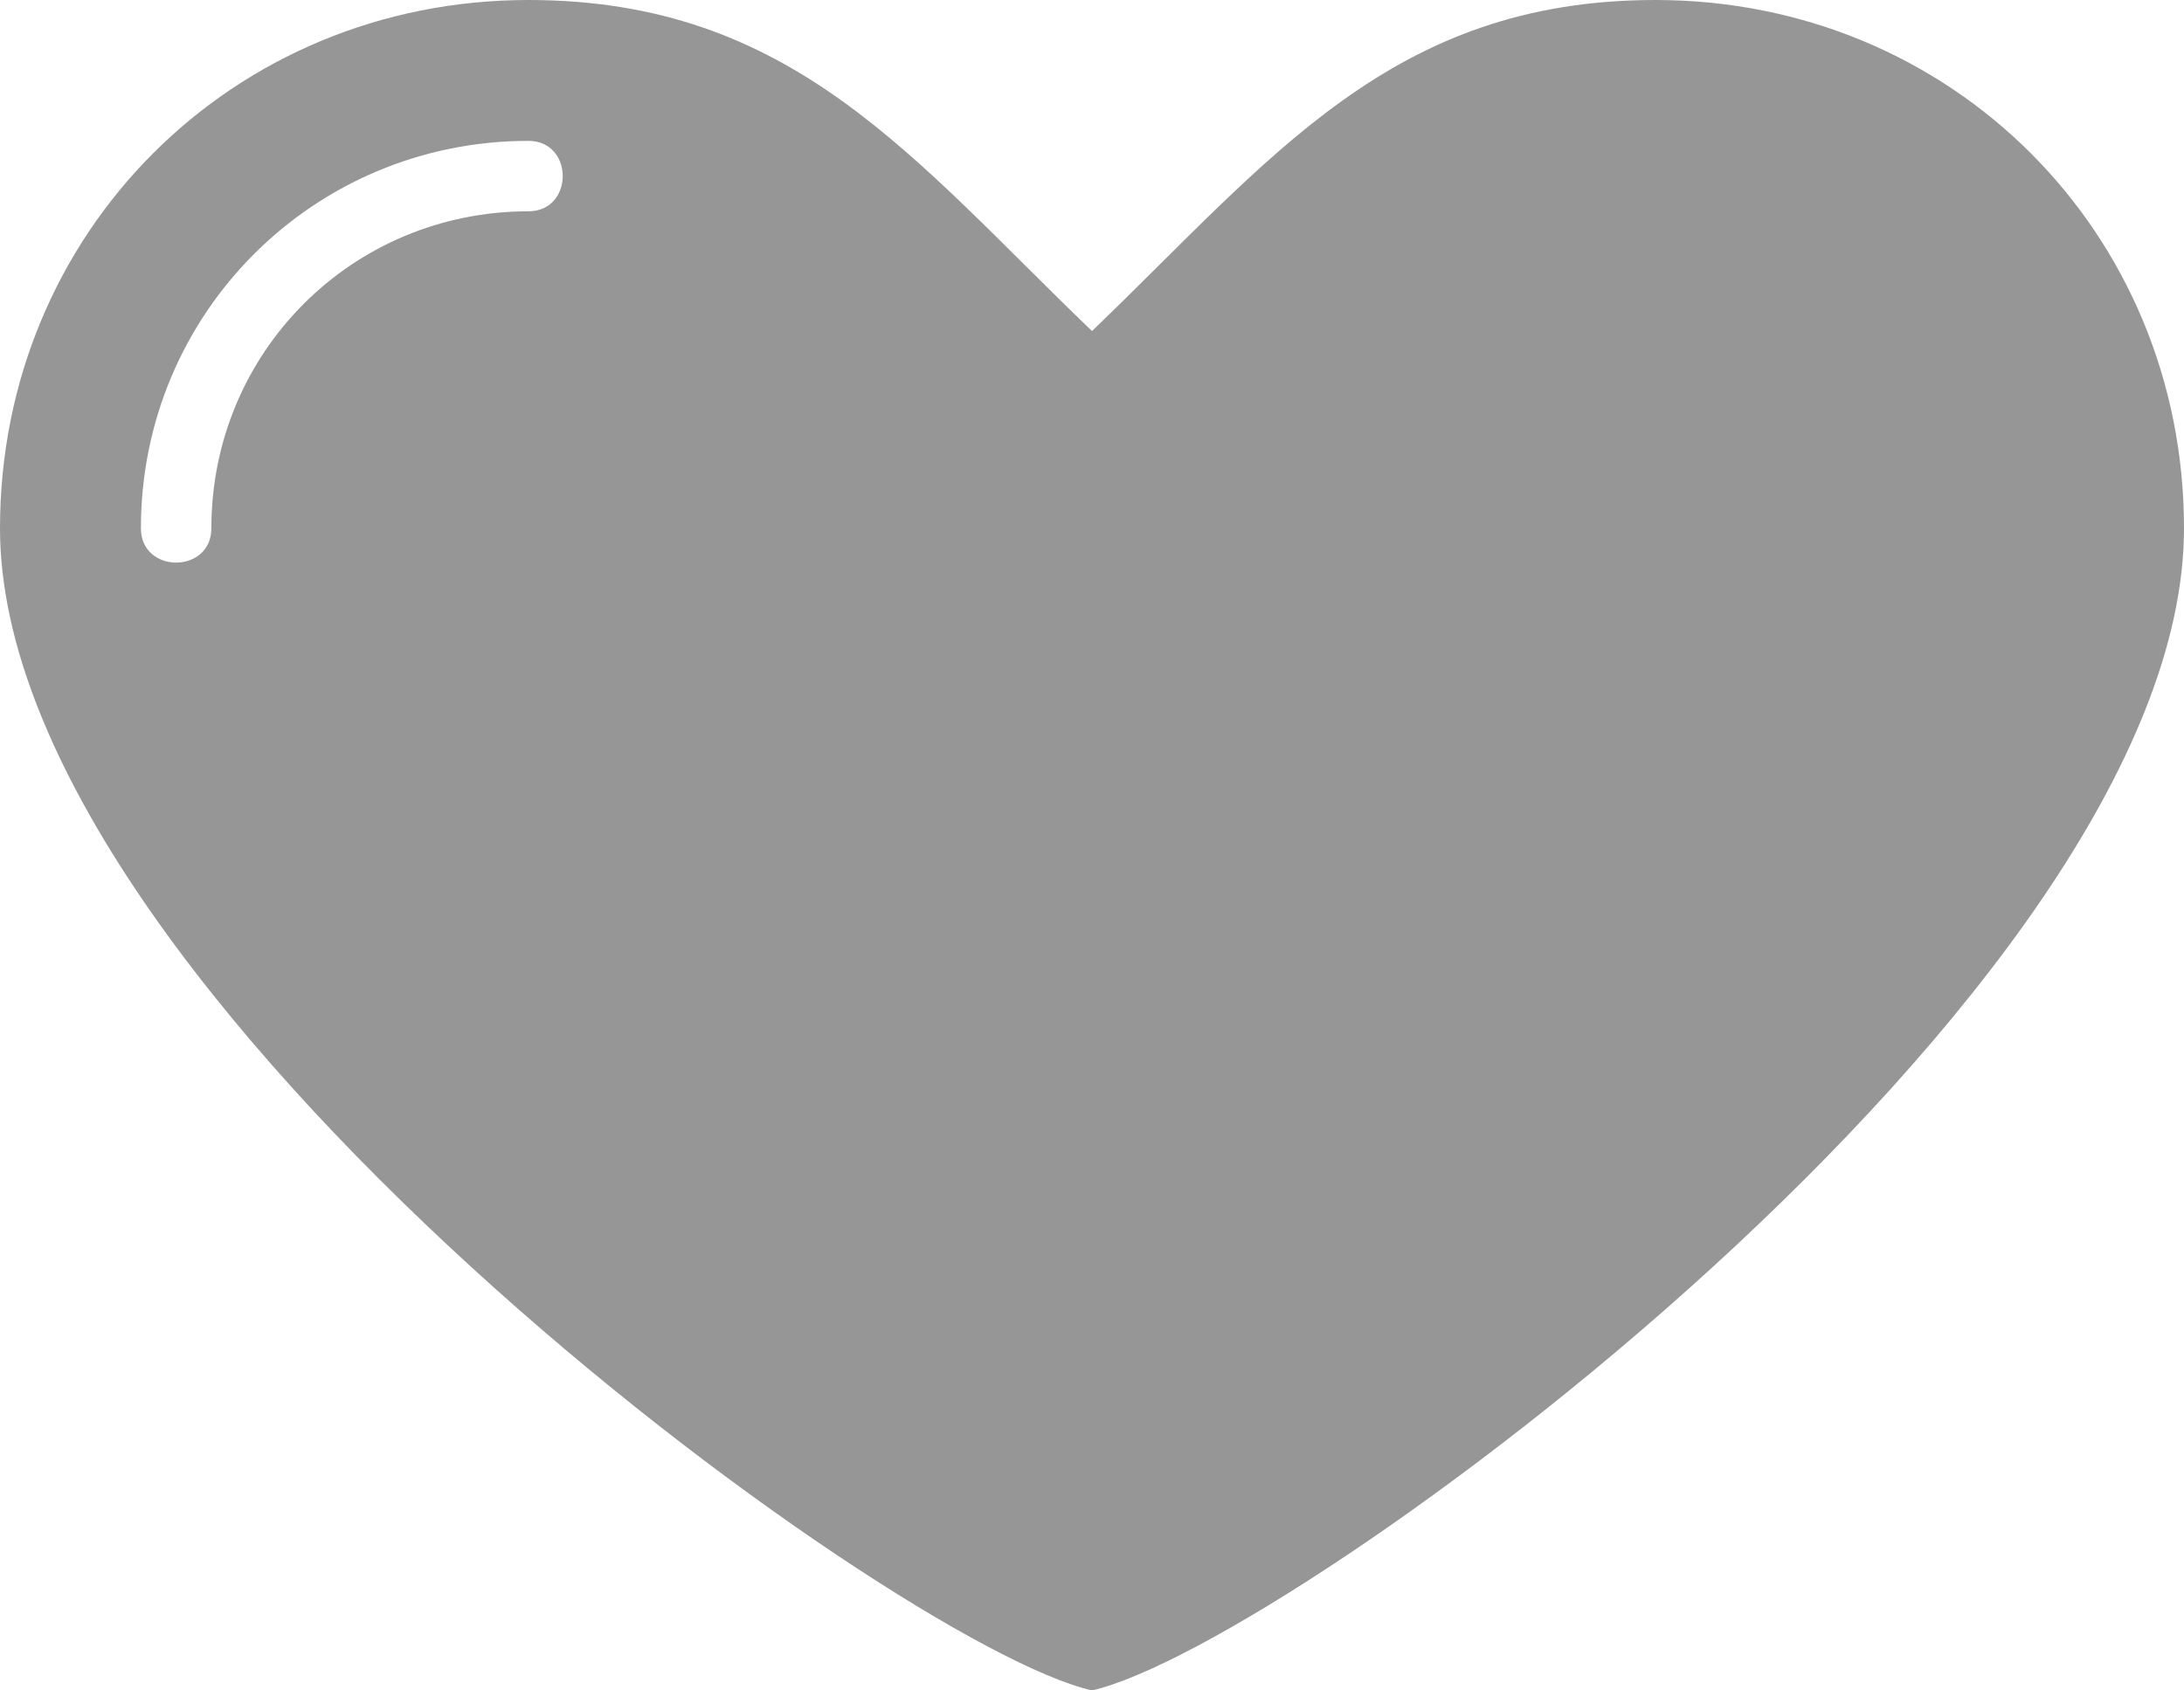 <?xml version="1.0" encoding="utf-8"?>
<!-- Generator: Adobe Illustrator 19.2.1, SVG Export Plug-In . SVG Version: 6.00 Build 0)  -->
<svg version="1.1" id="Layer_1" xmlns="http://www.w3.org/2000/svg" xmlns:xlink="http://www.w3.org/1999/xlink" x="0px" y="0px"
	 viewBox="0 0 62 48" style="enable-background:new 0 0 62 48;" xml:space="preserve">
<style type="text/css">
	.st0{fill:#969696;}
</style>
<path class="st0" d="M47,0c-7.5,0-10.9,4.5-16,9.4C25.9,4.5,22.5,0,15,0C6.6,0,0,6.6,0,15c0,13.2,25.3,31.7,31,33
	c5.7-1.3,31-19.8,31-33C62,6.6,55.4,0,47,0z M15,6c-5,0-9,4-9,9c0,1.3-2,1.3-2,0C4,8.9,8.9,4,15,4C16.3,4,16.3,6,15,6z"/>
</svg>
